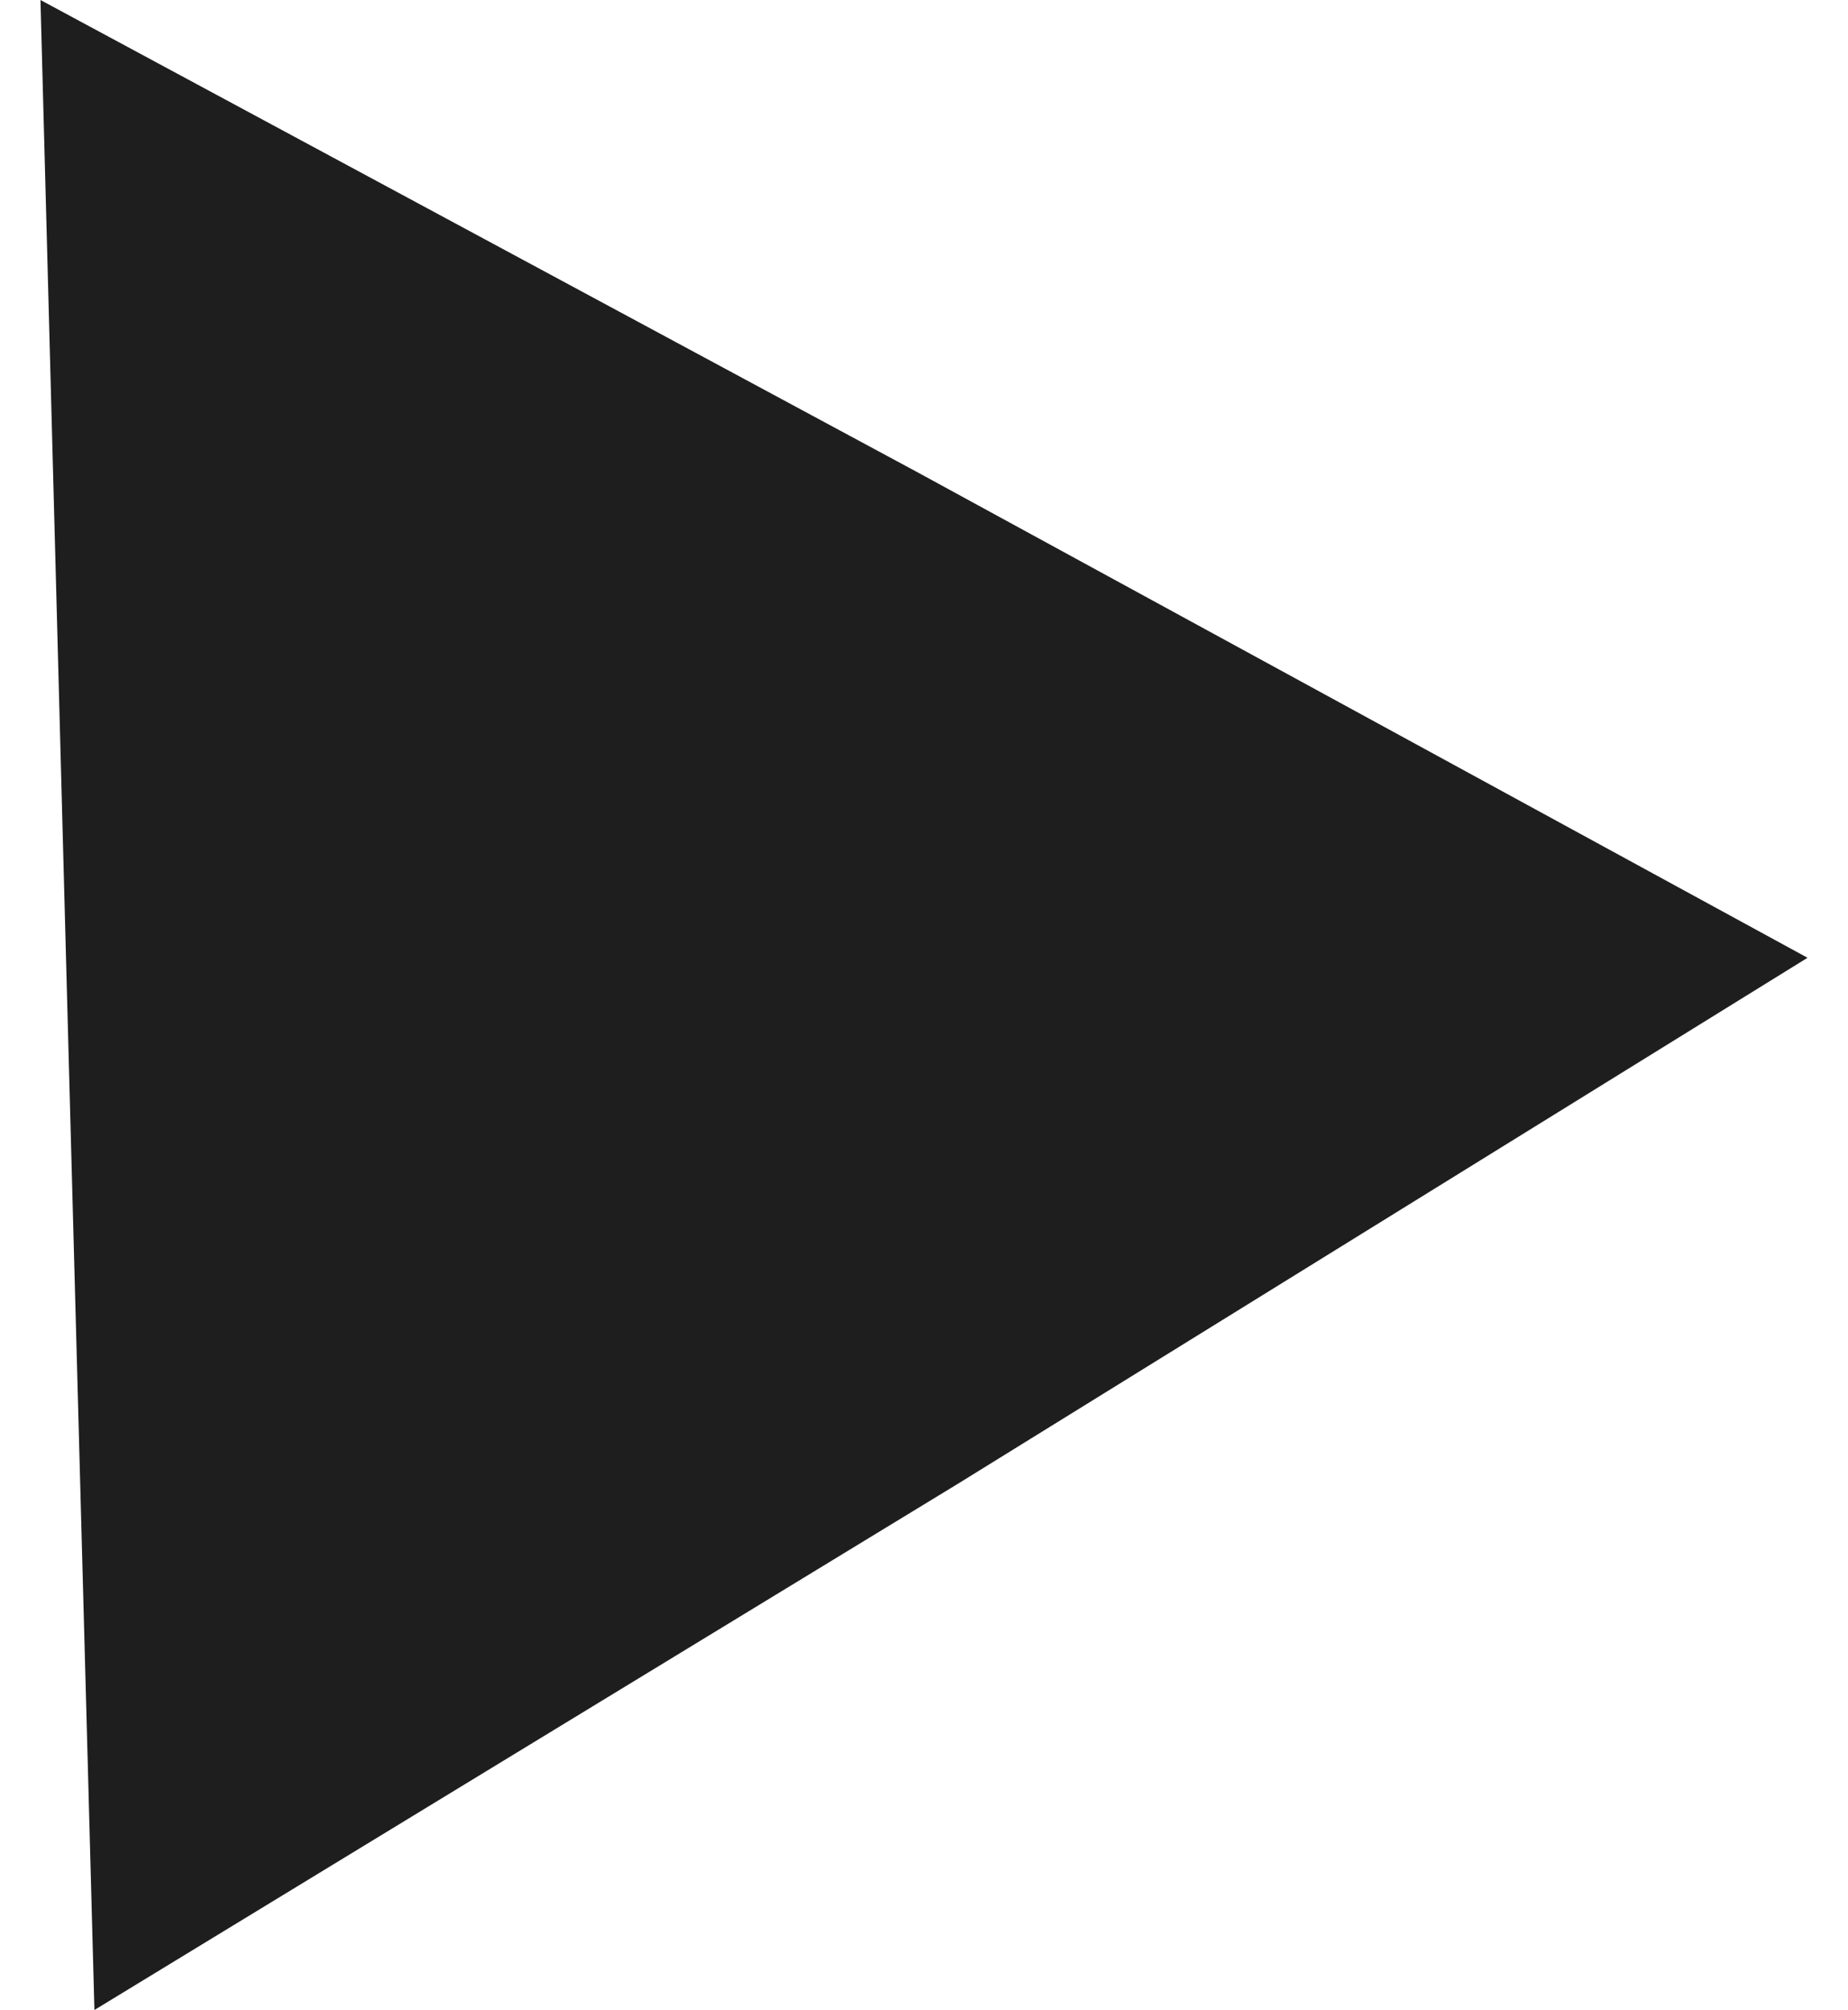 <?xml version="1.0" encoding="utf-8"?>
<!-- Generator: Adobe Illustrator 19.0.0, SVG Export Plug-In . SVG Version: 6.00 Build 0)  -->
<svg version="1.1" id="Layer_1" xmlns="http://www.w3.org/2000/svg" xmlns:xlink="http://www.w3.org/1999/xlink" x="0px" y="0px"
	 viewBox="0 0 13.7 14.9" style="enable-background:new 0 0 13.7 14.9;" xml:space="preserve">
<style type="text/css">
	.st0{fill:#1E1E1E;}
</style>
<polygon id="XMLID_258_" class="st0" points="0.7,14.9 7.1,11 13.4,7.1 6.8,3.5 0.3,0 0.5,7.5 "/>
</svg>
